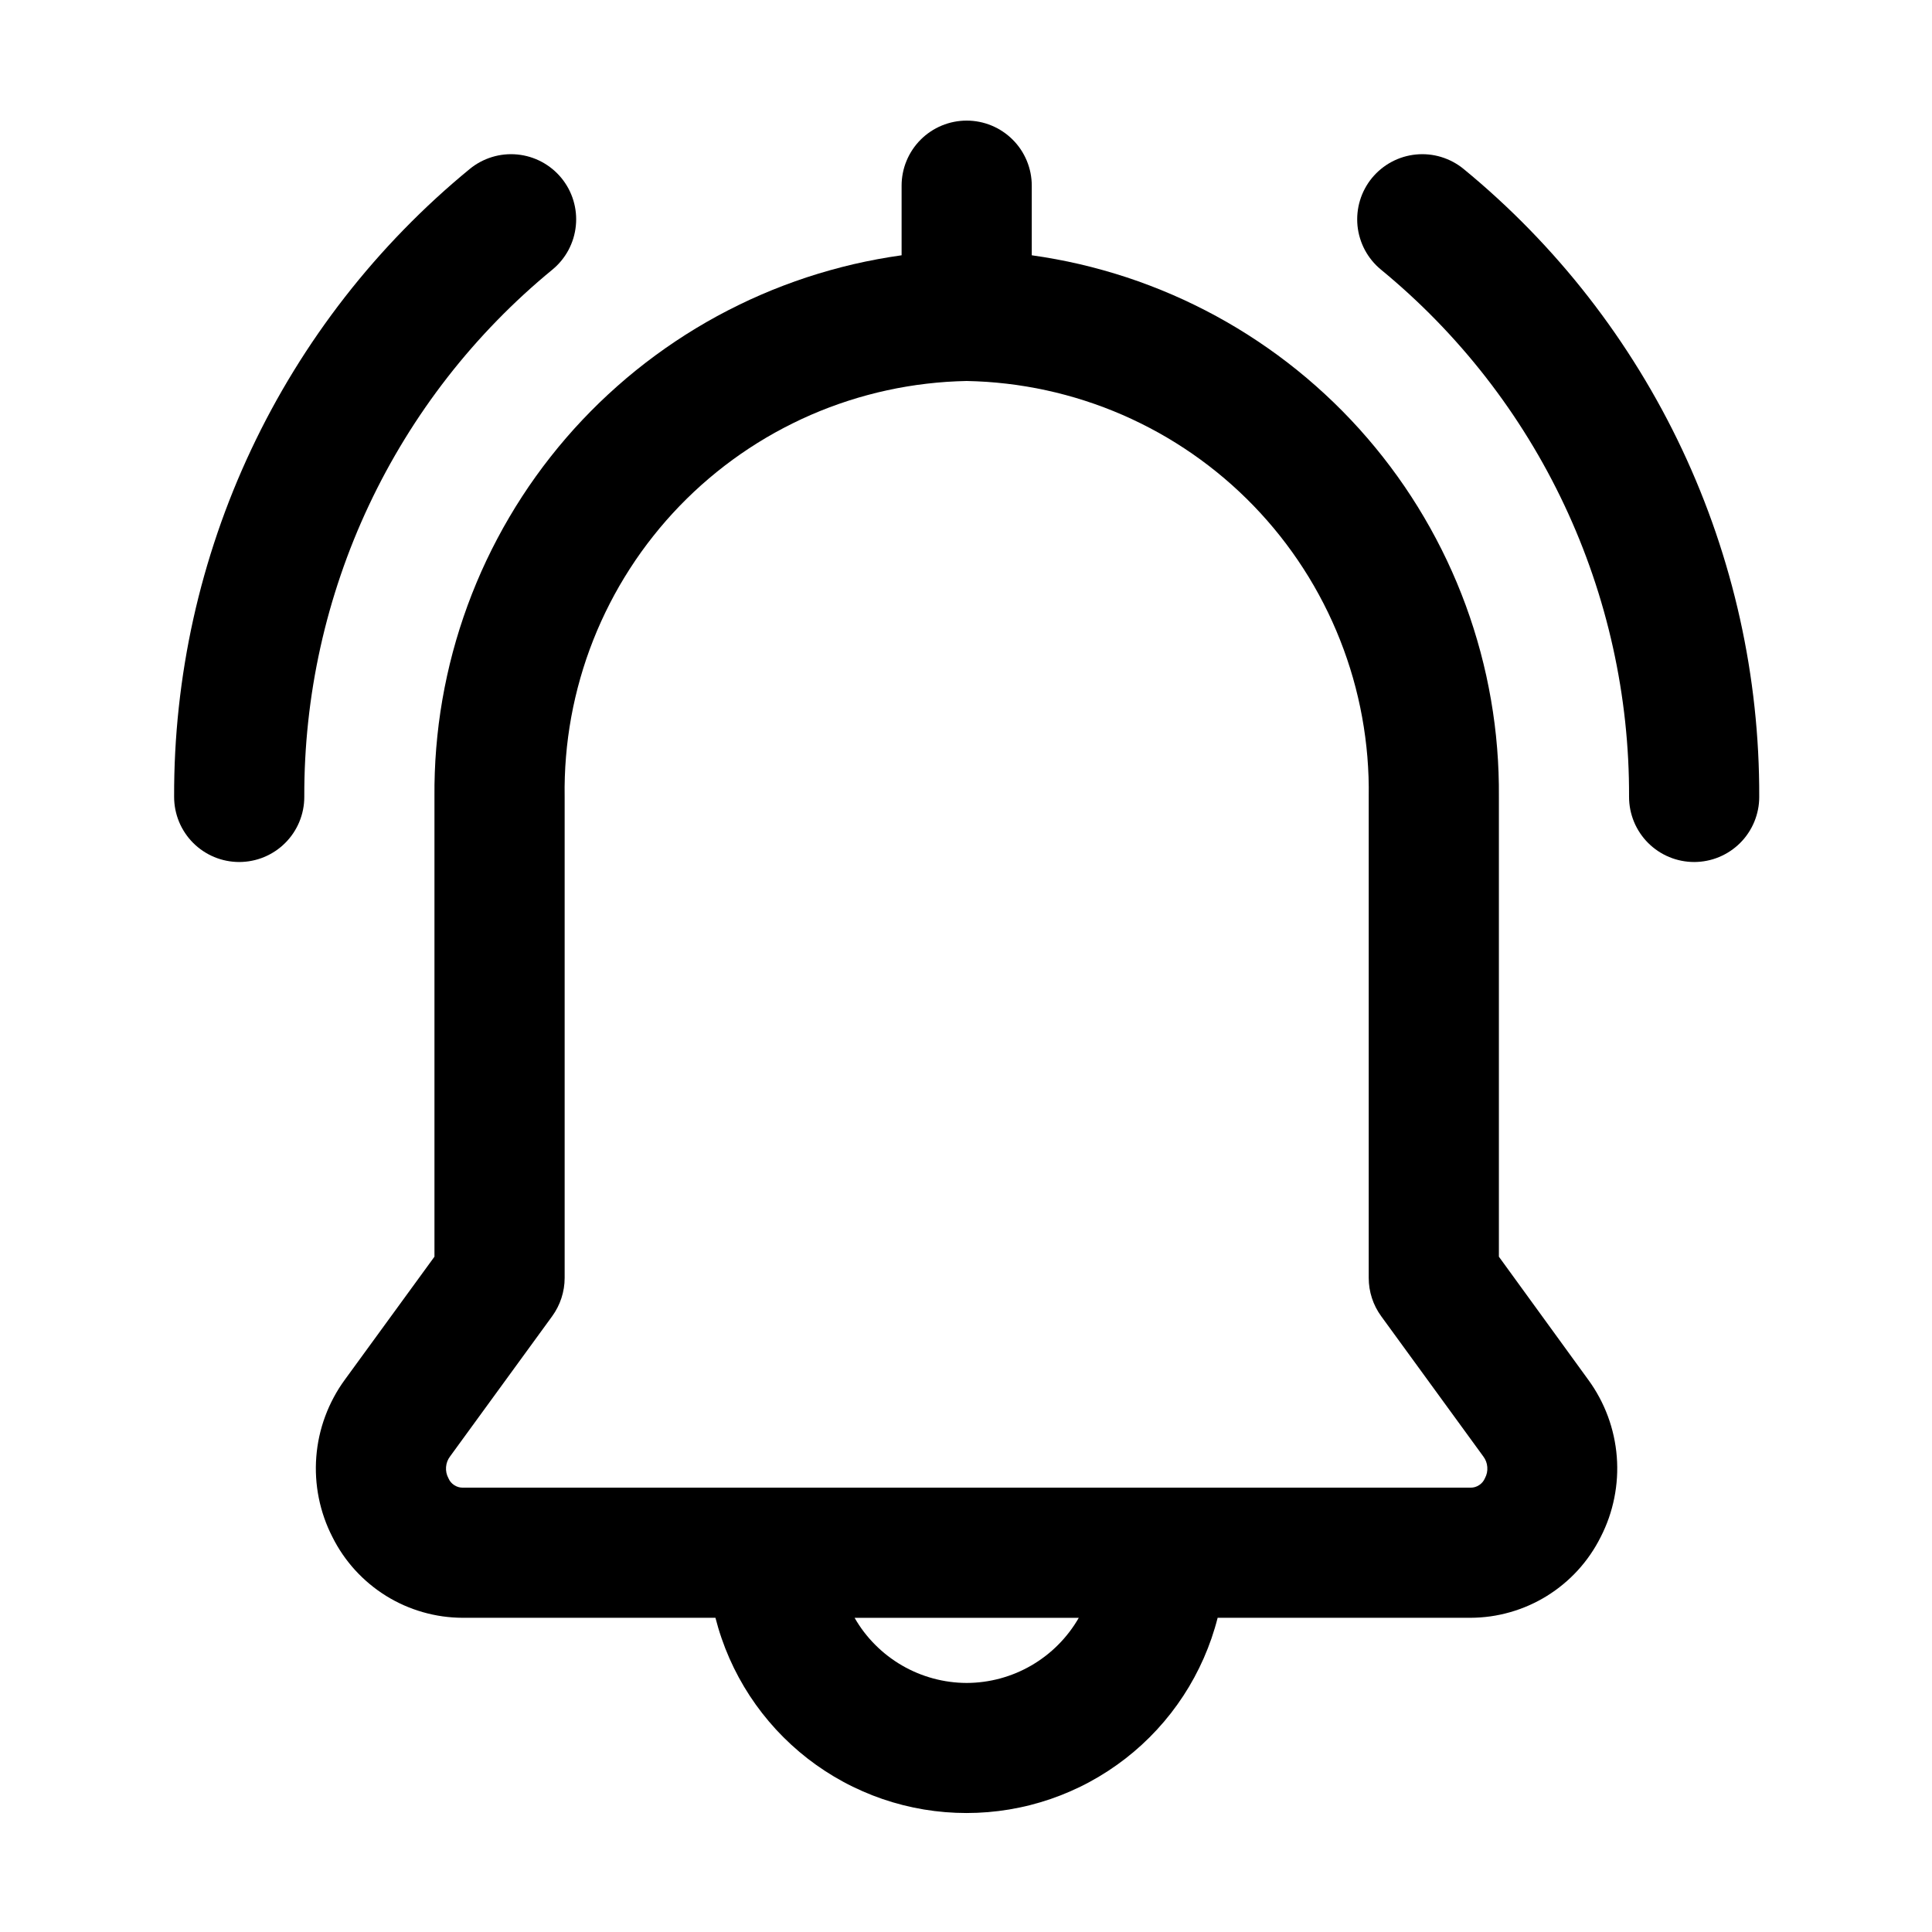 <svg xmlns="http://www.w3.org/2000/svg" width="500" zoomAndPan="magnify"
     viewBox="0 0 375 375" height="500" preserveAspectRatio="xMidYMid meet" version="1.0">
    <defs>
        <clipPath id="c7aed39a62">
            <path d="M 263 29 L 341.758 29 L 341.758 168 L 263 168 Z M 263 29 " clip-rule="nonzero"/>
        </clipPath>
        <clipPath id="723f11c57b">
            <path d="M 33.508 29 L 112 29 L 112 168 L 33.508 168 Z M 33.508 29 " clip-rule="nonzero"/>
        </clipPath>
    </defs>
    <g clip-path="url(#c7aed39a62)">
        <path fill="#000000"
              d="M 284.086 32.797 C 283.445 32.27 282.758 31.812 282.027 31.422 C 281.297 31.031 280.531 30.715 279.738 30.473 C 278.945 30.23 278.137 30.07 277.309 29.988 C 276.484 29.906 275.656 29.906 274.832 29.988 C 274.008 30.07 273.195 30.23 272.402 30.469 C 271.609 30.711 270.848 31.027 270.113 31.418 C 269.383 31.809 268.695 32.266 268.055 32.793 C 267.414 33.32 266.828 33.902 266.301 34.543 C 265.773 35.184 265.316 35.871 264.926 36.602 C 264.531 37.336 264.215 38.098 263.977 38.891 C 263.734 39.684 263.574 40.496 263.492 41.32 C 263.41 42.148 263.41 42.973 263.488 43.797 C 263.57 44.625 263.73 45.434 263.973 46.227 C 264.211 47.023 264.527 47.785 264.918 48.52 C 265.309 49.25 265.766 49.938 266.293 50.578 C 266.816 51.219 267.402 51.805 268.043 52.332 C 271.809 55.426 275.395 58.719 278.797 62.211 C 282.199 65.703 285.398 69.371 288.395 73.219 C 291.391 77.066 294.164 81.07 296.715 85.223 C 299.27 89.379 301.582 93.664 303.656 98.074 C 305.734 102.488 307.559 107 309.133 111.617 C 310.711 116.23 312.023 120.918 313.078 125.68 C 314.133 130.438 314.922 135.242 315.445 140.094 C 315.965 144.941 316.219 149.805 316.199 154.68 C 316.199 155.508 316.281 156.332 316.441 157.145 C 316.605 157.957 316.844 158.746 317.16 159.516 C 317.477 160.281 317.867 161.008 318.328 161.699 C 318.789 162.391 319.312 163.027 319.898 163.613 C 320.484 164.199 321.125 164.723 321.812 165.184 C 322.504 165.645 323.23 166.035 324 166.352 C 324.766 166.672 325.555 166.91 326.367 167.07 C 327.18 167.234 328.004 167.312 328.832 167.316 C 329.664 167.312 330.484 167.234 331.297 167.07 C 332.109 166.91 332.902 166.672 333.668 166.352 C 334.434 166.035 335.16 165.645 335.852 165.184 C 336.539 164.723 337.18 164.199 337.766 163.613 C 338.352 163.027 338.875 162.391 339.336 161.699 C 339.797 161.008 340.188 160.281 340.504 159.516 C 340.82 158.746 341.062 157.957 341.223 157.145 C 341.387 156.332 341.465 155.508 341.465 154.68 C 341.484 148.871 341.184 143.082 340.559 137.309 C 339.938 131.535 338.996 125.812 337.738 120.141 C 336.48 114.473 334.91 108.891 333.035 103.395 C 331.156 97.898 328.98 92.523 326.508 87.27 C 324.035 82.016 321.277 76.914 318.238 71.969 C 315.199 67.02 311.895 62.254 308.328 57.672 C 304.762 53.09 300.949 48.723 296.898 44.562 C 292.844 40.402 288.574 36.48 284.086 32.797 Z M 284.086 32.797 "
              fill-opacity="1" fill-rule="nonzero"/>
    </g>
    <g clip-path="url(#723f11c57b)">
        <path fill="#000000"
              d="M 107.223 52.332 C 107.863 51.805 108.445 51.219 108.973 50.578 C 109.496 49.938 109.957 49.25 110.348 48.52 C 110.734 47.785 111.051 47.023 111.293 46.227 C 111.531 45.434 111.691 44.625 111.773 43.797 C 111.855 42.973 111.855 42.148 111.773 41.32 C 111.691 40.496 111.527 39.684 111.289 38.891 C 111.047 38.098 110.73 37.336 110.34 36.602 C 109.945 35.871 109.488 35.184 108.961 34.543 C 108.434 33.902 107.852 33.32 107.207 32.793 C 106.566 32.266 105.879 31.809 105.148 31.418 C 104.418 31.027 103.652 30.711 102.859 30.469 C 102.066 30.23 101.258 30.07 100.43 29.988 C 99.605 29.906 98.777 29.906 97.953 29.988 C 97.129 30.07 96.316 30.23 95.523 30.473 C 94.73 30.715 93.969 31.031 93.234 31.422 C 92.504 31.812 91.816 32.27 91.176 32.797 C 86.688 36.48 82.418 40.402 78.367 44.562 C 74.312 48.723 70.504 53.09 66.934 57.672 C 63.367 62.254 60.062 67.02 57.023 71.969 C 53.984 76.914 51.227 82.016 48.754 87.27 C 46.281 92.523 44.105 97.898 42.227 103.395 C 40.352 108.891 38.781 114.473 37.523 120.141 C 36.266 125.812 35.328 131.535 34.703 137.309 C 34.078 143.082 33.777 148.871 33.797 154.68 C 33.797 155.508 33.879 156.332 34.039 157.145 C 34.203 157.957 34.441 158.746 34.758 159.516 C 35.074 160.281 35.465 161.008 35.926 161.699 C 36.387 162.391 36.91 163.027 37.496 163.613 C 38.082 164.199 38.723 164.723 39.41 165.184 C 40.102 165.645 40.828 166.035 41.594 166.352 C 42.363 166.672 43.152 166.91 43.965 167.07 C 44.777 167.234 45.602 167.312 46.43 167.316 C 47.258 167.312 48.082 167.234 48.895 167.07 C 49.707 166.91 50.5 166.672 51.266 166.352 C 52.031 166.035 52.758 165.645 53.449 165.184 C 54.137 164.723 54.777 164.199 55.363 163.613 C 55.949 163.027 56.473 162.391 56.934 161.699 C 57.395 161.008 57.785 160.281 58.102 159.516 C 58.418 158.746 58.66 157.957 58.82 157.145 C 58.984 156.332 59.062 155.508 59.062 154.68 C 59.047 149.805 59.297 144.941 59.82 140.094 C 60.34 135.242 61.129 130.438 62.184 125.68 C 63.238 120.918 64.555 116.23 66.129 111.617 C 67.703 107 69.527 102.488 71.605 98.074 C 73.68 93.664 75.996 89.379 78.547 85.223 C 81.098 81.07 83.871 77.066 86.867 73.219 C 89.863 69.371 93.062 65.703 96.465 62.211 C 99.867 58.719 103.453 55.426 107.223 52.332 Z M 107.223 52.332 "
              fill-opacity="1" fill-rule="nonzero"/>
    </g>
    <path fill="#000000"
          d="M 290.934 243.922 L 290.934 154.68 C 290.945 153.098 290.926 151.52 290.867 149.941 C 290.812 148.363 290.719 146.785 290.59 145.211 C 290.465 143.637 290.301 142.066 290.102 140.5 C 289.902 138.934 289.668 137.371 289.398 135.812 C 289.129 134.258 288.824 132.707 288.488 131.164 C 288.148 129.621 287.773 128.086 287.367 126.562 C 286.957 125.035 286.516 123.52 286.039 122.012 C 285.562 120.508 285.055 119.012 284.512 117.527 C 283.965 116.047 283.391 114.574 282.781 113.117 C 282.168 111.66 281.527 110.219 280.852 108.789 C 280.176 107.363 279.473 105.949 278.73 104.555 C 277.992 103.156 277.223 101.777 276.422 100.418 C 275.621 99.055 274.793 97.711 273.93 96.387 C 273.07 95.062 272.18 93.758 271.258 92.473 C 270.34 91.191 269.391 89.926 268.414 88.688 C 267.438 87.445 266.434 86.227 265.402 85.031 C 264.371 83.832 263.312 82.66 262.227 81.512 C 261.145 80.363 260.035 79.242 258.898 78.141 C 257.762 77.043 256.605 75.973 255.422 74.926 C 254.238 73.879 253.031 72.859 251.801 71.867 C 250.574 70.875 249.32 69.914 248.051 68.977 C 246.777 68.043 245.484 67.137 244.168 66.258 C 242.855 65.379 241.523 64.535 240.172 63.715 C 238.82 62.898 237.449 62.113 236.062 61.355 C 234.676 60.602 233.273 59.879 231.855 59.188 C 230.434 58.492 229 57.832 227.551 57.207 C 226.102 56.578 224.637 55.984 223.16 55.422 C 221.684 54.859 220.199 54.332 218.699 53.836 C 217.199 53.344 215.688 52.883 214.168 52.457 C 212.645 52.027 211.117 51.637 209.578 51.277 C 208.039 50.922 206.492 50.598 204.941 50.312 C 203.387 50.023 201.828 49.77 200.266 49.551 L 200.266 36.043 C 200.266 35.215 200.184 34.395 200.023 33.578 C 199.859 32.766 199.621 31.977 199.305 31.211 C 198.984 30.441 198.598 29.715 198.137 29.023 C 197.676 28.336 197.152 27.695 196.562 27.109 C 195.977 26.523 195.34 26 194.648 25.539 C 193.961 25.078 193.23 24.688 192.465 24.371 C 191.699 24.055 190.91 23.812 190.098 23.652 C 189.281 23.488 188.461 23.41 187.633 23.41 C 186.801 23.41 185.98 23.488 185.168 23.652 C 184.352 23.812 183.562 24.055 182.797 24.371 C 182.031 24.688 181.301 25.078 180.613 25.539 C 179.922 26 179.285 26.523 178.699 27.109 C 178.113 27.695 177.59 28.336 177.129 29.023 C 176.668 29.715 176.277 30.441 175.961 31.211 C 175.641 31.977 175.402 32.766 175.242 33.578 C 175.078 34.395 175 35.215 175 36.043 L 175 49.551 C 173.434 49.77 171.875 50.023 170.32 50.312 C 168.77 50.598 167.223 50.922 165.684 51.277 C 164.148 51.637 162.617 52.027 161.098 52.457 C 159.574 52.883 158.066 53.344 156.566 53.836 C 155.066 54.332 153.578 54.859 152.102 55.422 C 150.625 55.984 149.16 56.578 147.711 57.207 C 146.262 57.832 144.828 58.492 143.41 59.188 C 141.988 59.879 140.586 60.602 139.199 61.355 C 137.812 62.113 136.441 62.898 135.09 63.715 C 133.738 64.535 132.406 65.379 131.094 66.258 C 129.781 67.137 128.488 68.043 127.215 68.977 C 125.941 69.914 124.691 70.875 123.461 71.867 C 122.23 72.859 121.023 73.879 119.844 74.926 C 118.66 75.973 117.5 77.043 116.363 78.141 C 115.23 79.242 114.121 80.363 113.035 81.512 C 111.949 82.66 110.891 83.832 109.859 85.031 C 108.828 86.227 107.824 87.445 106.848 88.688 C 105.871 89.926 104.922 91.191 104.004 92.473 C 103.082 93.758 102.191 95.062 101.332 96.387 C 100.469 97.711 99.641 99.055 98.84 100.418 C 98.039 101.777 97.27 103.156 96.531 104.555 C 95.793 105.949 95.086 107.363 94.41 108.789 C 93.734 110.219 93.094 111.66 92.484 113.117 C 91.875 114.574 91.297 116.047 90.754 117.527 C 90.211 119.012 89.699 120.508 89.223 122.012 C 88.746 123.52 88.305 125.035 87.895 126.562 C 87.488 128.086 87.113 129.621 86.777 131.164 C 86.438 132.707 86.133 134.258 85.863 135.812 C 85.594 137.371 85.359 138.934 85.16 140.5 C 84.965 142.066 84.801 143.637 84.672 145.211 C 84.543 146.785 84.449 148.363 84.395 149.941 C 84.336 151.52 84.316 153.098 84.328 154.68 L 84.328 243.922 L 66.922 267.816 C 66.129 268.902 65.41 270.039 64.777 271.227 C 64.141 272.41 63.586 273.637 63.121 274.898 C 62.652 276.16 62.273 277.449 61.984 278.762 C 61.695 280.078 61.5 281.406 61.395 282.75 C 61.289 284.09 61.277 285.434 61.359 286.777 C 61.441 288.121 61.613 289.453 61.879 290.77 C 62.145 292.09 62.5 293.387 62.945 294.656 C 63.387 295.926 63.918 297.16 64.535 298.355 C 65.117 299.523 65.781 300.648 66.52 301.723 C 67.258 302.801 68.07 303.82 68.949 304.785 C 69.832 305.746 70.773 306.648 71.777 307.48 C 72.781 308.316 73.84 309.074 74.949 309.766 C 76.059 310.453 77.211 311.059 78.406 311.59 C 79.602 312.117 80.824 312.559 82.078 312.918 C 83.336 313.277 84.609 313.551 85.902 313.734 C 87.195 313.914 88.496 314.008 89.801 314.012 L 138.867 314.012 C 139.211 315.355 139.605 316.68 140.059 317.992 C 140.508 319.301 141.012 320.59 141.57 321.859 C 142.129 323.129 142.738 324.371 143.398 325.59 C 144.059 326.809 144.77 327.996 145.527 329.156 C 146.285 330.316 147.094 331.441 147.945 332.535 C 148.797 333.625 149.691 334.684 150.629 335.703 C 151.57 336.719 152.551 337.699 153.57 338.637 C 154.59 339.574 155.645 340.469 156.738 341.32 C 157.832 342.168 158.961 342.973 160.121 343.73 C 161.281 344.488 162.469 345.195 163.691 345.855 C 164.91 346.516 166.152 347.121 167.422 347.676 C 168.691 348.234 169.98 348.738 171.289 349.188 C 172.602 349.637 173.93 350.031 175.27 350.371 C 176.613 350.711 177.969 350.992 179.336 351.223 C 180.703 351.449 182.074 351.621 183.457 351.734 C 184.836 351.848 186.219 351.906 187.605 351.906 C 188.992 351.906 190.375 351.848 191.754 351.734 C 193.137 351.621 194.512 351.449 195.875 351.223 C 197.242 350.992 198.598 350.711 199.941 350.371 C 201.285 350.031 202.609 349.637 203.922 349.188 C 205.23 348.738 206.523 348.234 207.793 347.676 C 209.059 347.121 210.305 346.516 211.523 345.855 C 212.742 345.195 213.93 344.488 215.09 343.73 C 216.25 342.973 217.379 342.168 218.473 341.32 C 219.566 340.469 220.625 339.574 221.645 338.637 C 222.664 337.699 223.645 336.719 224.582 335.703 C 225.52 334.684 226.418 333.625 227.27 332.535 C 228.121 331.441 228.926 330.316 229.684 329.156 C 230.445 327.996 231.152 326.809 231.812 325.59 C 232.473 324.371 233.082 323.129 233.641 321.859 C 234.199 320.59 234.703 319.301 235.156 317.992 C 235.605 316.68 236.004 315.355 236.344 314.012 L 285.414 314.012 C 286.719 314.008 288.016 313.914 289.309 313.734 C 290.602 313.551 291.879 313.277 293.133 312.918 C 294.387 312.559 295.613 312.117 296.805 311.59 C 298 311.059 299.152 310.453 300.262 309.766 C 301.371 309.074 302.43 308.316 303.434 307.48 C 304.441 306.648 305.383 305.75 306.262 304.785 C 307.145 303.82 307.953 302.801 308.691 301.723 C 309.434 300.648 310.094 299.523 310.68 298.355 C 311.293 297.16 311.824 295.926 312.27 294.652 C 312.715 293.383 313.066 292.086 313.332 290.766 C 313.598 289.445 313.77 288.113 313.852 286.77 C 313.934 285.426 313.922 284.082 313.816 282.738 C 313.711 281.398 313.512 280.07 313.223 278.754 C 312.934 277.438 312.555 276.148 312.086 274.887 C 311.617 273.625 311.066 272.398 310.426 271.215 C 309.789 270.027 309.074 268.891 308.277 267.805 Z M 187.633 326.66 C 186.531 326.656 185.438 326.582 184.348 326.434 C 183.258 326.289 182.184 326.07 181.125 325.785 C 180.062 325.496 179.023 325.141 178.012 324.719 C 176.996 324.293 176.016 323.809 175.062 323.254 C 174.113 322.703 173.203 322.09 172.332 321.418 C 171.461 320.75 170.641 320.023 169.863 319.242 C 169.086 318.465 168.367 317.637 167.699 316.766 C 167.031 315.891 166.426 314.977 165.879 314.023 L 209.387 314.023 C 208.84 314.977 208.23 315.891 207.562 316.766 C 206.895 317.637 206.176 318.465 205.398 319.242 C 204.625 320.023 203.801 320.75 202.93 321.418 C 202.059 322.09 201.148 322.703 200.199 323.254 C 199.25 323.809 198.266 324.293 197.254 324.719 C 196.238 325.141 195.199 325.496 194.141 325.785 C 193.078 326.07 192.004 326.289 190.914 326.434 C 189.824 326.582 188.73 326.656 187.633 326.66 Z M 288.23 286.91 C 287.992 287.469 287.621 287.918 287.113 288.254 C 286.605 288.59 286.047 288.758 285.438 288.754 L 89.824 288.754 C 89.215 288.758 88.66 288.59 88.148 288.254 C 87.641 287.918 87.27 287.469 87.035 286.91 C 86.672 286.238 86.523 285.52 86.578 284.758 C 86.637 284 86.891 283.312 87.348 282.703 L 107.172 255.484 C 107.957 254.402 108.559 253.227 108.973 251.957 C 109.387 250.684 109.598 249.379 109.598 248.043 L 109.598 154.68 C 109.574 153.379 109.59 152.082 109.633 150.785 C 109.676 149.484 109.75 148.188 109.859 146.895 C 109.965 145.602 110.102 144.309 110.273 143.02 C 110.445 141.734 110.645 140.449 110.879 139.172 C 111.113 137.895 111.375 136.625 111.672 135.359 C 111.969 134.094 112.293 132.836 112.652 131.59 C 113.008 130.34 113.395 129.102 113.812 127.871 C 114.23 126.641 114.68 125.422 115.156 124.215 C 115.633 123.004 116.141 121.809 116.676 120.629 C 117.215 119.445 117.777 118.273 118.371 117.121 C 118.965 115.965 119.586 114.824 120.234 113.699 C 120.887 112.574 121.562 111.465 122.266 110.375 C 122.969 109.281 123.699 108.207 124.453 107.152 C 125.211 106.098 125.992 105.059 126.801 104.043 C 127.605 103.023 128.438 102.027 129.293 101.051 C 130.148 100.074 131.027 99.117 131.93 98.184 C 132.836 97.25 133.758 96.34 134.707 95.449 C 135.652 94.562 136.621 93.695 137.613 92.855 C 138.602 92.016 139.613 91.199 140.641 90.406 C 141.672 89.617 142.719 88.848 143.785 88.109 C 144.855 87.371 145.938 86.656 147.039 85.969 C 148.145 85.281 149.262 84.621 150.395 83.988 C 151.531 83.359 152.68 82.754 153.844 82.18 C 155.008 81.602 156.184 81.055 157.375 80.535 C 158.566 80.02 159.77 79.531 160.984 79.07 C 162.199 78.613 163.426 78.184 164.66 77.785 C 165.898 77.383 167.141 77.016 168.395 76.68 C 169.648 76.34 170.91 76.031 172.18 75.758 C 173.449 75.48 174.723 75.234 176.004 75.023 C 177.285 74.809 178.57 74.625 179.863 74.477 C 181.152 74.324 182.445 74.207 183.738 74.117 C 185.035 74.031 186.332 73.977 187.633 73.949 C 188.93 73.977 190.227 74.031 191.523 74.117 C 192.82 74.207 194.113 74.324 195.402 74.477 C 196.691 74.625 197.977 74.809 199.258 75.023 C 200.539 75.234 201.812 75.48 203.082 75.758 C 204.352 76.031 205.613 76.34 206.867 76.68 C 208.121 77.016 209.367 77.383 210.602 77.785 C 211.836 78.184 213.062 78.613 214.277 79.07 C 215.492 79.531 216.695 80.02 217.887 80.535 C 219.078 81.055 220.254 81.602 221.418 82.18 C 222.582 82.754 223.73 83.359 224.867 83.988 C 226 84.621 227.121 85.281 228.223 85.969 C 229.324 86.656 230.41 87.371 231.477 88.109 C 232.543 88.848 233.59 89.617 234.621 90.406 C 235.652 91.199 236.66 92.016 237.652 92.855 C 238.641 93.695 239.609 94.562 240.555 95.449 C 241.504 96.34 242.43 97.25 243.332 98.184 C 244.234 99.117 245.113 100.074 245.969 101.051 C 246.824 102.027 247.656 103.023 248.465 104.043 C 249.27 105.059 250.051 106.098 250.809 107.152 C 251.562 108.207 252.293 109.281 252.996 110.375 C 253.703 111.465 254.379 112.574 255.027 113.699 C 255.676 114.824 256.297 115.965 256.891 117.121 C 257.484 118.273 258.051 119.445 258.586 120.629 C 259.121 121.809 259.629 123.004 260.105 124.215 C 260.582 125.422 261.031 126.641 261.449 127.871 C 261.867 129.102 262.254 130.34 262.613 131.59 C 262.969 132.836 263.297 134.094 263.59 135.359 C 263.887 136.625 264.152 137.895 264.383 139.172 C 264.617 140.449 264.82 141.734 264.988 143.02 C 265.16 144.309 265.297 145.602 265.406 146.895 C 265.512 148.188 265.586 149.484 265.633 150.785 C 265.676 152.082 265.688 153.379 265.668 154.68 L 265.668 248.043 C 265.668 249.379 265.875 250.684 266.289 251.957 C 266.703 253.227 267.305 254.402 268.094 255.484 L 287.914 282.703 C 288.371 283.312 288.629 284 288.684 284.758 C 288.742 285.52 288.59 286.238 288.23 286.91 Z M 288.23 286.91 "
          fill-opacity="1" fill-rule="nonzero"/>
</svg>
